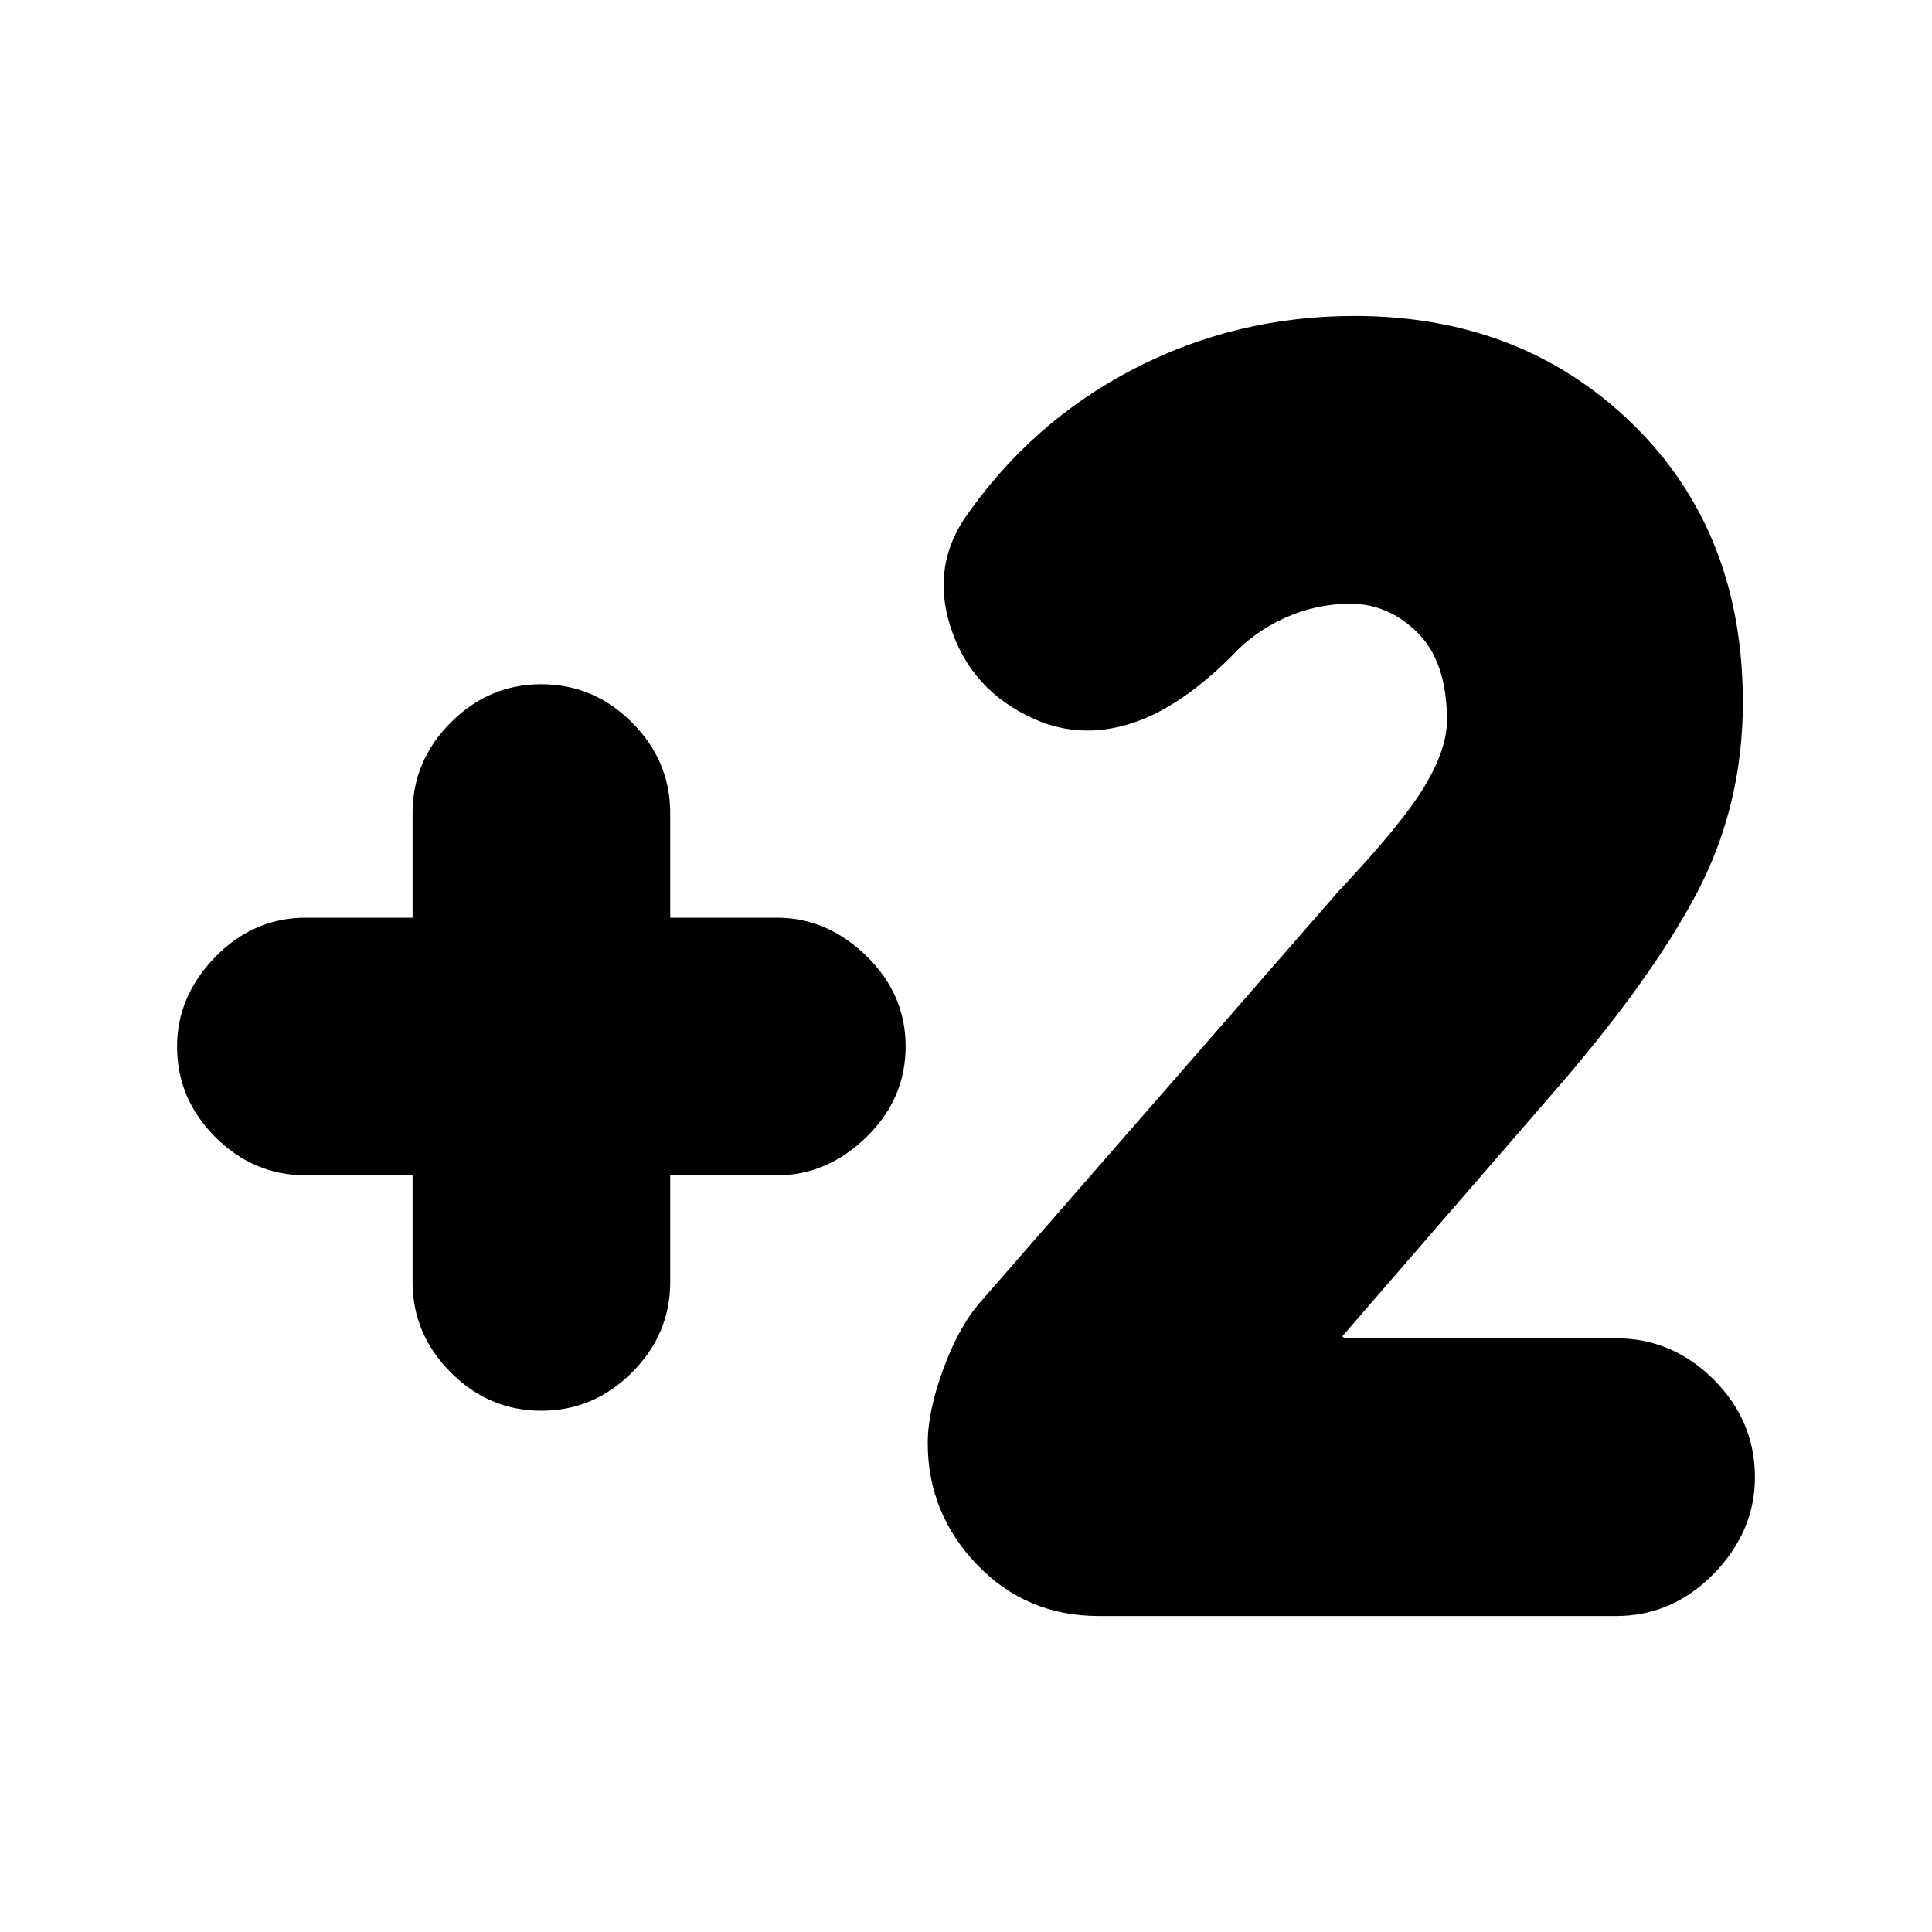 <svg xmlns="http://www.w3.org/2000/svg" height="20" width="20"><path d="M5.604 14.604q-.542 0-.937-.396-.396-.396-.396-.937v-1.104H3.167q-.542 0-.938-.396-.396-.396-.396-.938 0-.521.396-.927t.938-.406h1.104V8.417q0-.542.396-.938.395-.396.937-.396t.938.396q.396.396.396.938V9.5h1.104q.52 0 .927.396.406.396.406.937 0 .542-.406.938-.407.396-.927.396H6.938v1.104q0 .541-.396.937t-.938.396Zm5.771 2.125q-.75 0-1.26-.531-.511-.531-.511-1.26 0-.334.167-.782t.396-.698l3.687-4.229q.667-.708.896-1.094.229-.385.229-.677 0-.604-.302-.906-.302-.302-.698-.302-.354 0-.677.146-.323.146-.552.396-.521.52-1.01.687-.49.167-.948 0-.688-.271-.927-.916-.24-.646.114-1.188.688-1 1.75-1.552 1.063-.552 2.292-.552 1.729 0 2.875 1.114 1.146 1.115 1.146 2.886 0 1.083-.49 2t-1.51 2.083l-2.146 2.479.021.021h2.812q.583 0 1.011.427.427.427.427 1.011 0 .562-.427 1-.428.437-1.011.437Z"/></svg>